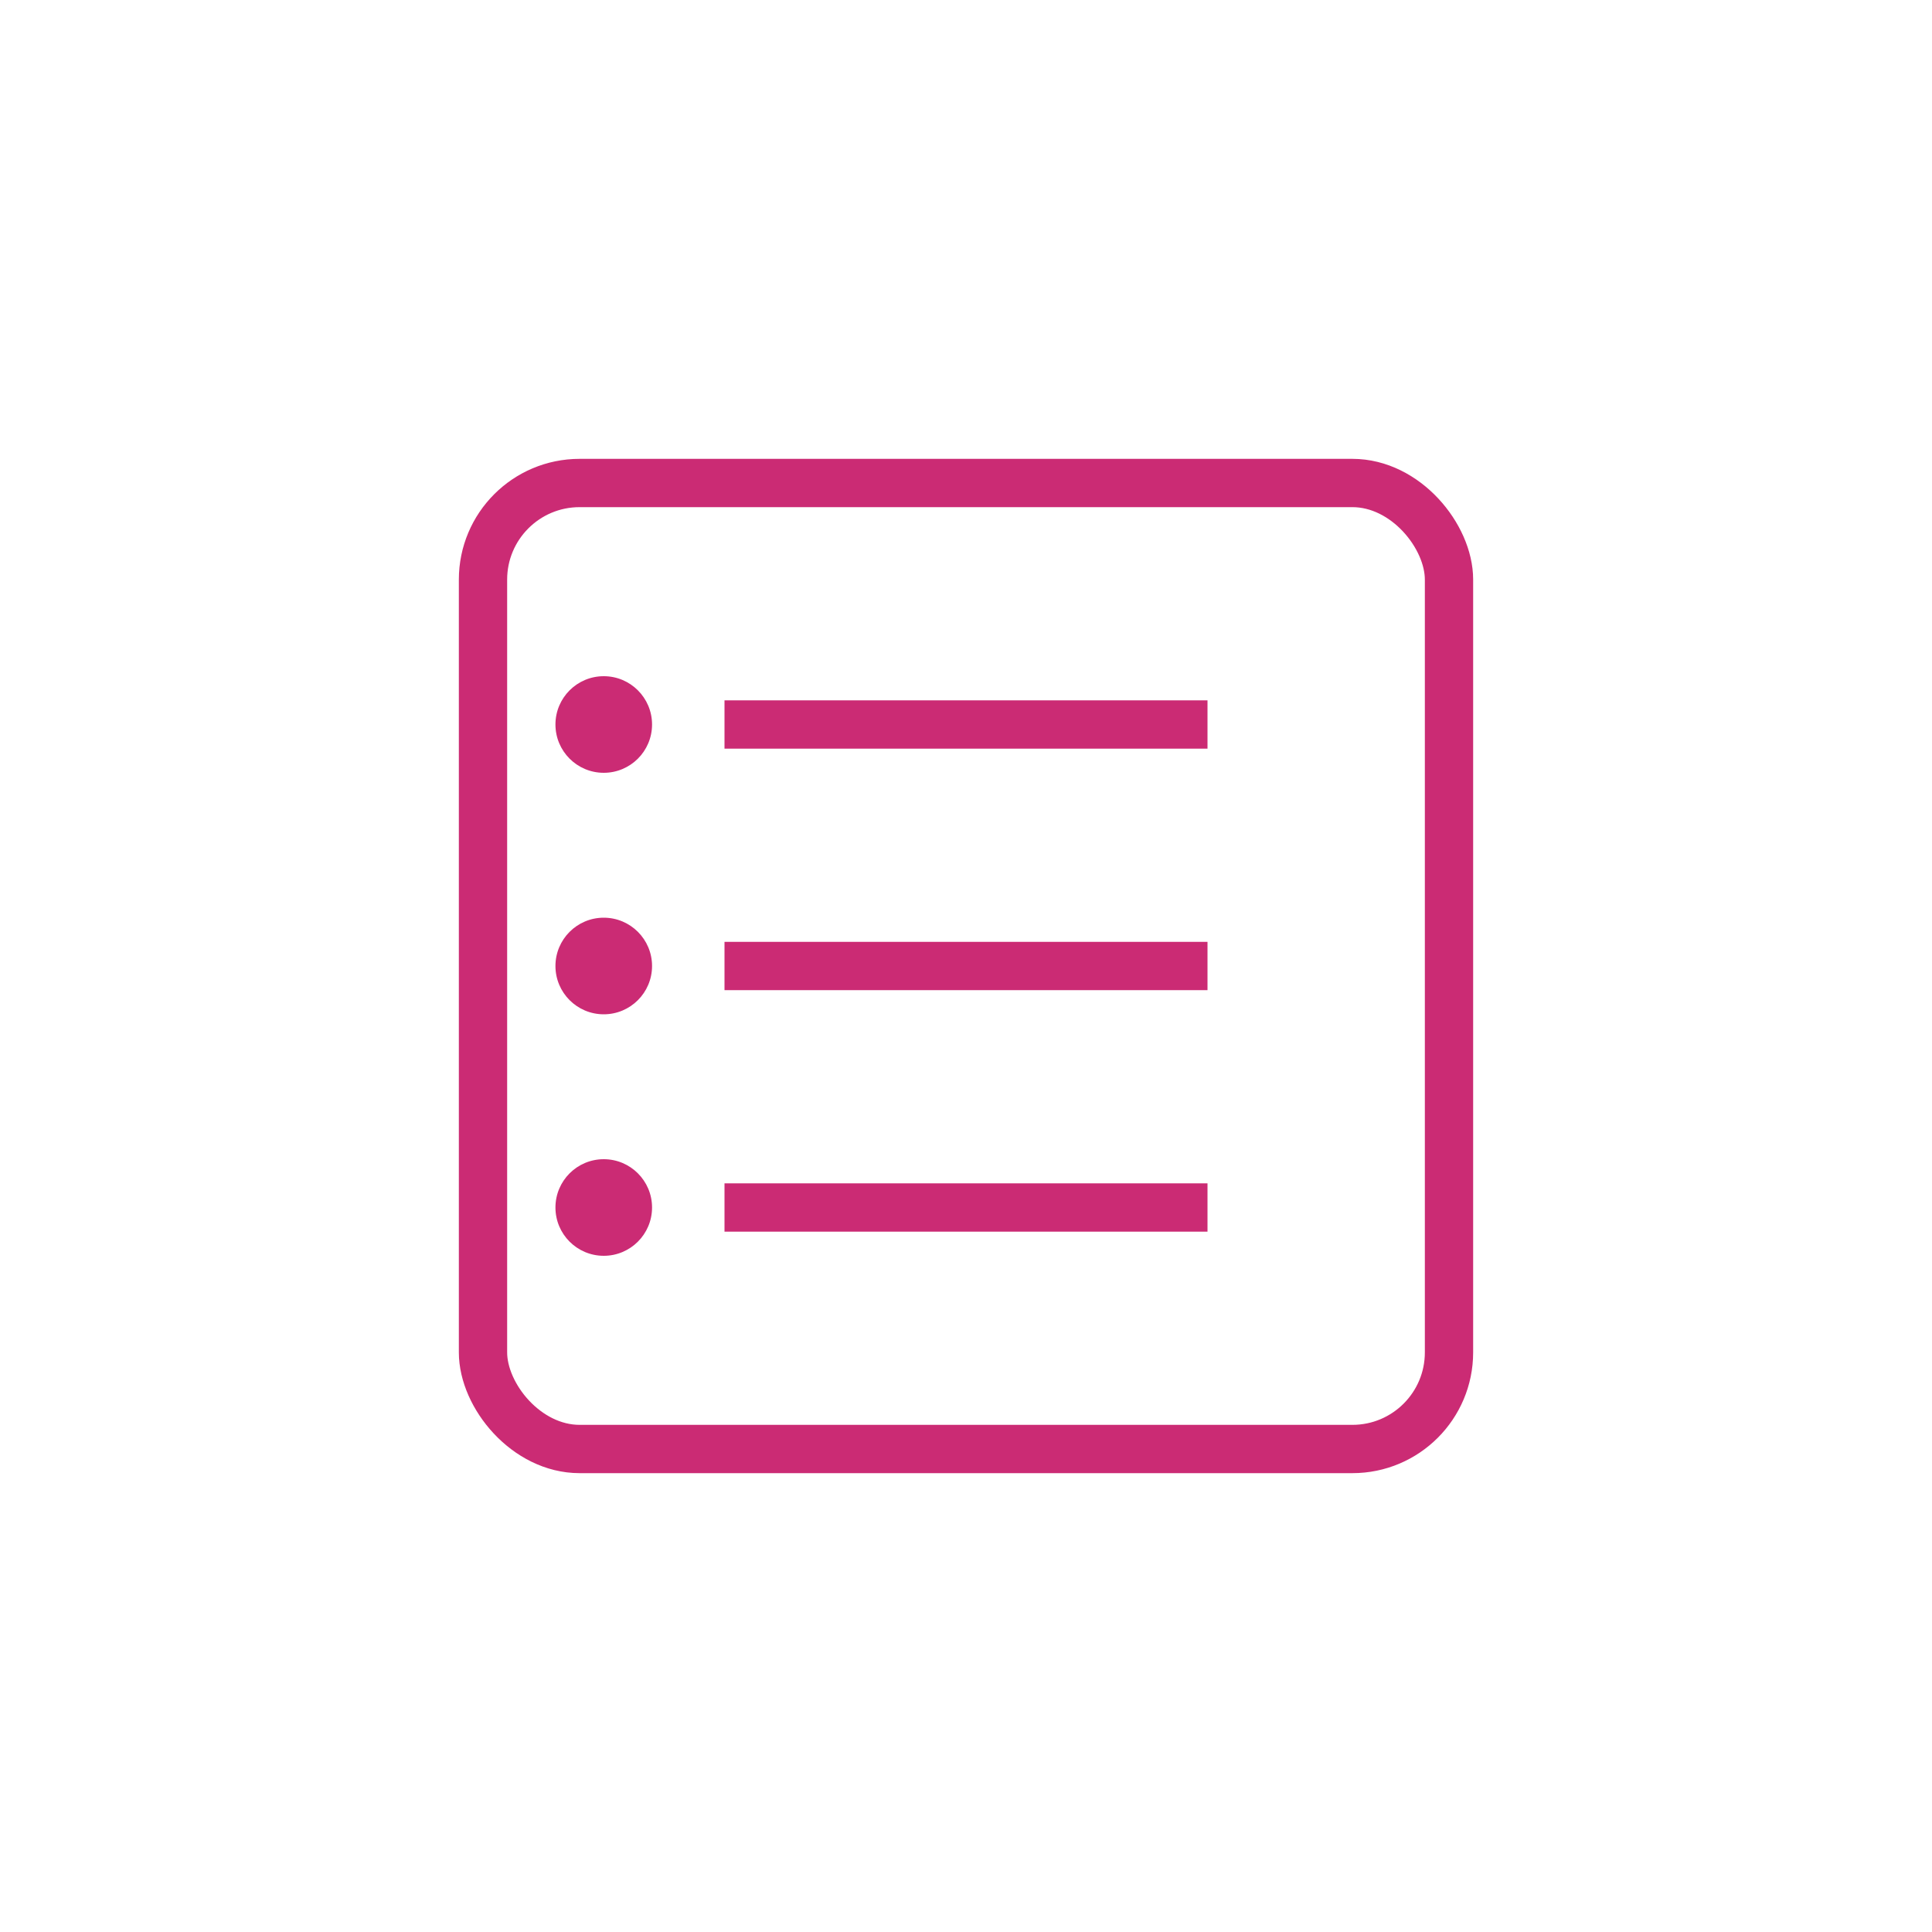 <?xml version="1.0" encoding="UTF-8"?>
<svg width="80" height="80" viewBox="0 0 80 80" fill="none" xmlns="http://www.w3.org/2000/svg">
    <rect x="20" y="20" width="40" height="40" rx="4" stroke="#cb2b74" stroke-width="2" fill="none"/>
    <path d="M30 30H50" stroke="#cb2b74" stroke-width="2"/>
    <path d="M30 40H50" stroke="#cb2b74" stroke-width="2"/>
    <path d="M30 50H50" stroke="#cb2b74" stroke-width="2"/>
    <circle cx="25" cy="30" r="2" fill="#cb2b74"/>
    <circle cx="25" cy="40" r="2" fill="#cb2b74"/>
    <circle cx="25" cy="50" r="2" fill="#cb2b74"/>
</svg> 